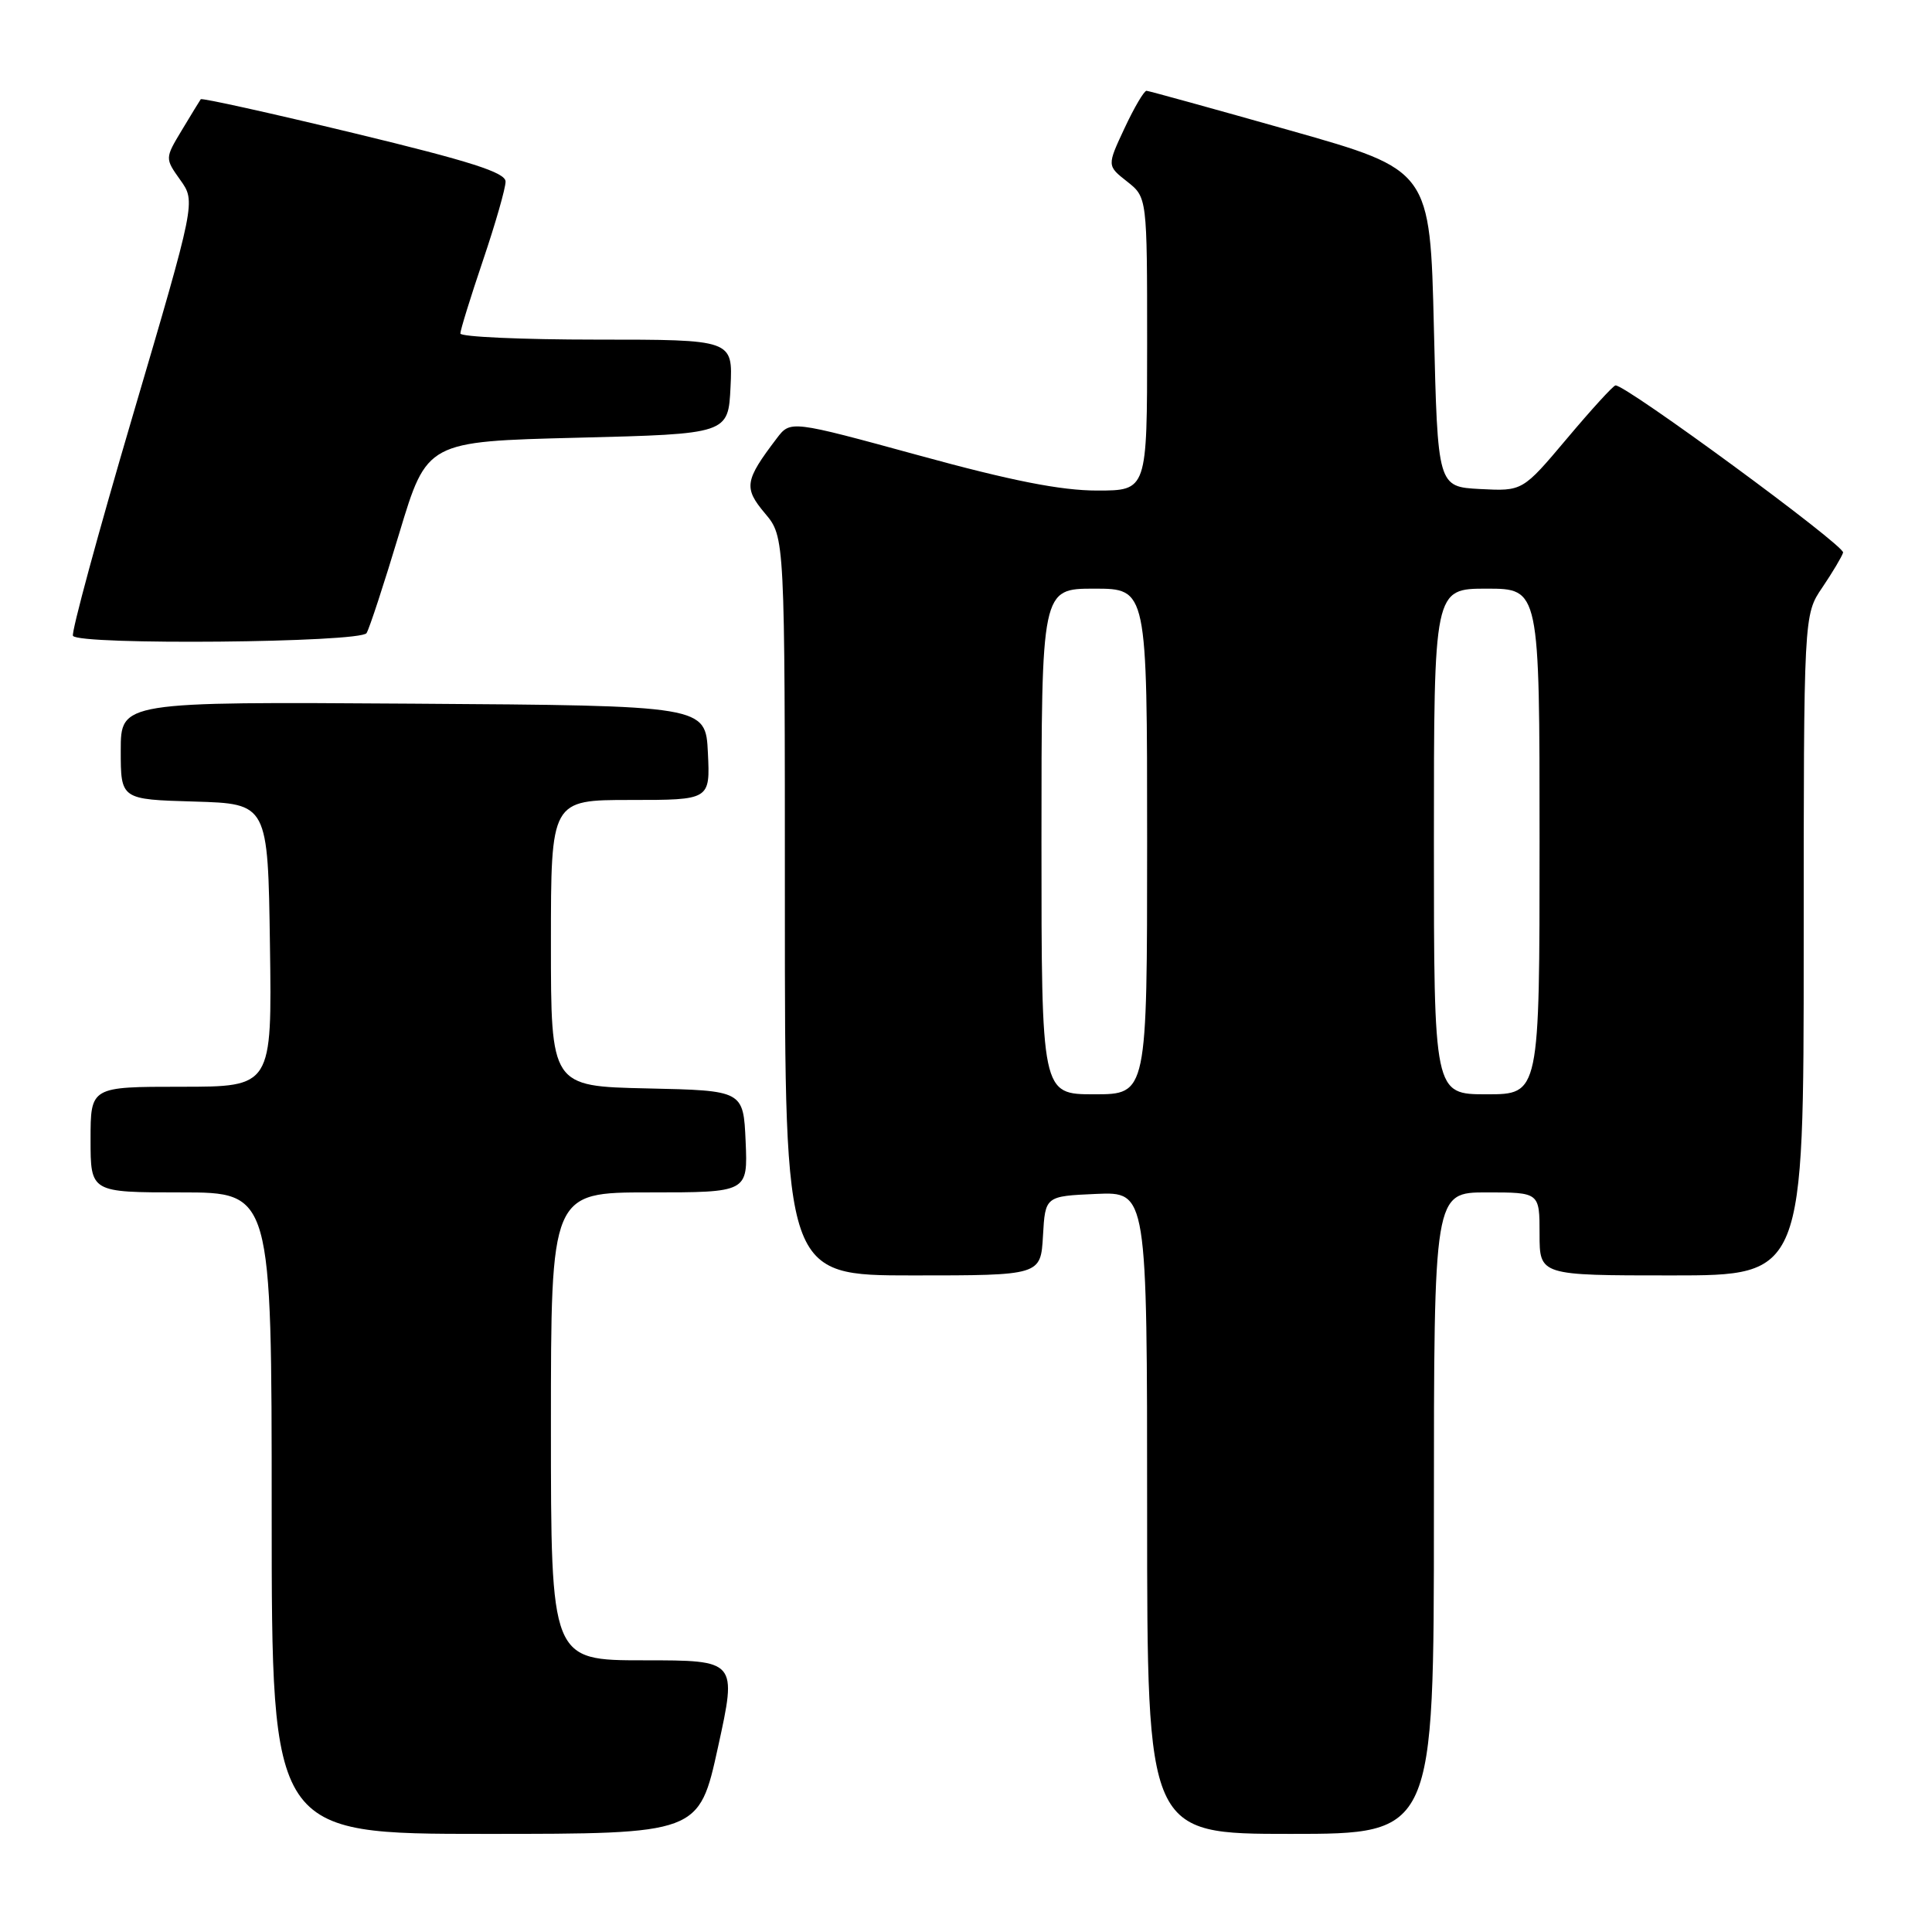 <?xml version="1.0" encoding="UTF-8" standalone="no"?>
<!DOCTYPE svg PUBLIC "-//W3C//DTD SVG 1.1//EN" "http://www.w3.org/Graphics/SVG/1.1/DTD/svg11.dtd" >
<svg xmlns="http://www.w3.org/2000/svg" xmlns:xlink="http://www.w3.org/1999/xlink" version="1.1" viewBox="0 0 256 256">
 <g >
 <path fill="currentColor"
d=" M 95.14 231.50 C 97.66 220.00 97.66 220.00 85.33 220.00 C 73.00 220.00 73.00 220.00 73.00 189.00 C 73.00 158.00 73.00 158.00 86.05 158.00 C 99.09 158.00 99.09 158.00 98.80 151.25 C 98.50 144.50 98.50 144.50 85.75 144.22 C 73.00 143.94 73.00 143.94 73.00 124.97 C 73.00 106.00 73.00 106.00 83.55 106.00 C 94.10 106.00 94.10 106.00 93.80 99.75 C 93.50 93.50 93.50 93.50 54.75 93.24 C 16.00 92.98 16.00 92.98 16.00 99.45 C 16.00 105.93 16.00 105.93 25.75 106.21 C 35.50 106.50 35.50 106.50 35.77 125.25 C 36.04 144.00 36.04 144.00 24.02 144.00 C 12.00 144.00 12.00 144.00 12.00 151.00 C 12.00 158.00 12.00 158.00 24.00 158.00 C 36.00 158.00 36.00 158.00 36.00 200.50 C 36.00 243.00 36.00 243.00 64.31 243.00 C 92.62 243.00 92.62 243.00 95.14 231.50 Z  M 190.00 200.50 C 190.00 158.00 190.00 158.00 197.00 158.00 C 204.00 158.00 204.00 158.00 204.00 163.50 C 204.00 169.00 204.00 169.00 221.50 169.00 C 239.00 169.00 239.00 169.00 239.00 125.23 C 239.00 81.46 239.00 81.46 241.47 77.84 C 242.82 75.84 244.06 73.76 244.22 73.22 C 244.48 72.31 215.34 50.91 214.06 51.07 C 213.75 51.10 210.86 54.27 207.63 58.11 C 201.75 65.09 201.75 65.09 196.13 64.80 C 190.50 64.50 190.50 64.50 190.00 43.52 C 189.50 22.54 189.50 22.54 171.00 17.30 C 160.82 14.42 152.24 12.05 151.92 12.03 C 151.60 12.02 150.29 14.24 149.01 16.98 C 146.68 21.96 146.68 21.96 149.34 24.05 C 152.00 26.15 152.00 26.15 152.00 45.57 C 152.00 65.00 152.00 65.00 145.37 65.00 C 140.59 65.00 134.02 63.71 121.75 60.34 C 104.74 55.69 104.74 55.69 102.92 58.09 C 98.67 63.68 98.52 64.64 101.36 68.02 C 104.00 71.15 104.00 71.15 104.00 120.08 C 104.00 169.00 104.00 169.00 120.95 169.00 C 137.90 169.00 137.90 169.00 138.20 163.75 C 138.50 158.50 138.50 158.50 145.25 158.20 C 152.00 157.91 152.00 157.91 152.00 200.45 C 152.00 243.00 152.00 243.00 171.00 243.00 C 190.00 243.00 190.00 243.00 190.00 200.50 Z  M 48.57 83.89 C 48.95 83.28 50.90 77.32 52.91 70.64 C 56.57 58.50 56.57 58.50 76.53 58.00 C 96.50 57.50 96.50 57.50 96.80 51.25 C 97.10 45.00 97.10 45.00 79.05 45.00 C 69.12 45.00 61.00 44.63 61.00 44.19 C 61.00 43.74 62.35 39.38 64.00 34.50 C 65.65 29.62 67.00 24.92 66.99 24.06 C 66.99 22.86 62.37 21.38 46.92 17.65 C 35.89 14.99 26.74 12.96 26.60 13.15 C 26.46 13.34 25.34 15.18 24.10 17.24 C 21.85 20.98 21.85 20.98 23.89 23.85 C 25.94 26.72 25.94 26.72 17.58 55.11 C 12.98 70.72 9.42 83.84 9.67 84.25 C 10.42 85.51 47.78 85.16 48.57 83.89 Z  M 138.00 111.50 C 138.00 78.00 138.00 78.00 145.00 78.00 C 152.00 78.00 152.00 78.00 152.00 111.50 C 152.00 145.00 152.00 145.00 145.00 145.00 C 138.00 145.00 138.00 145.00 138.00 111.50 Z  M 190.00 111.50 C 190.00 78.00 190.00 78.00 197.00 78.00 C 204.00 78.00 204.00 78.00 204.00 111.50 C 204.00 145.00 204.00 145.00 197.00 145.00 C 190.00 145.00 190.00 145.00 190.00 111.50 Z "/>
</g>
</svg>